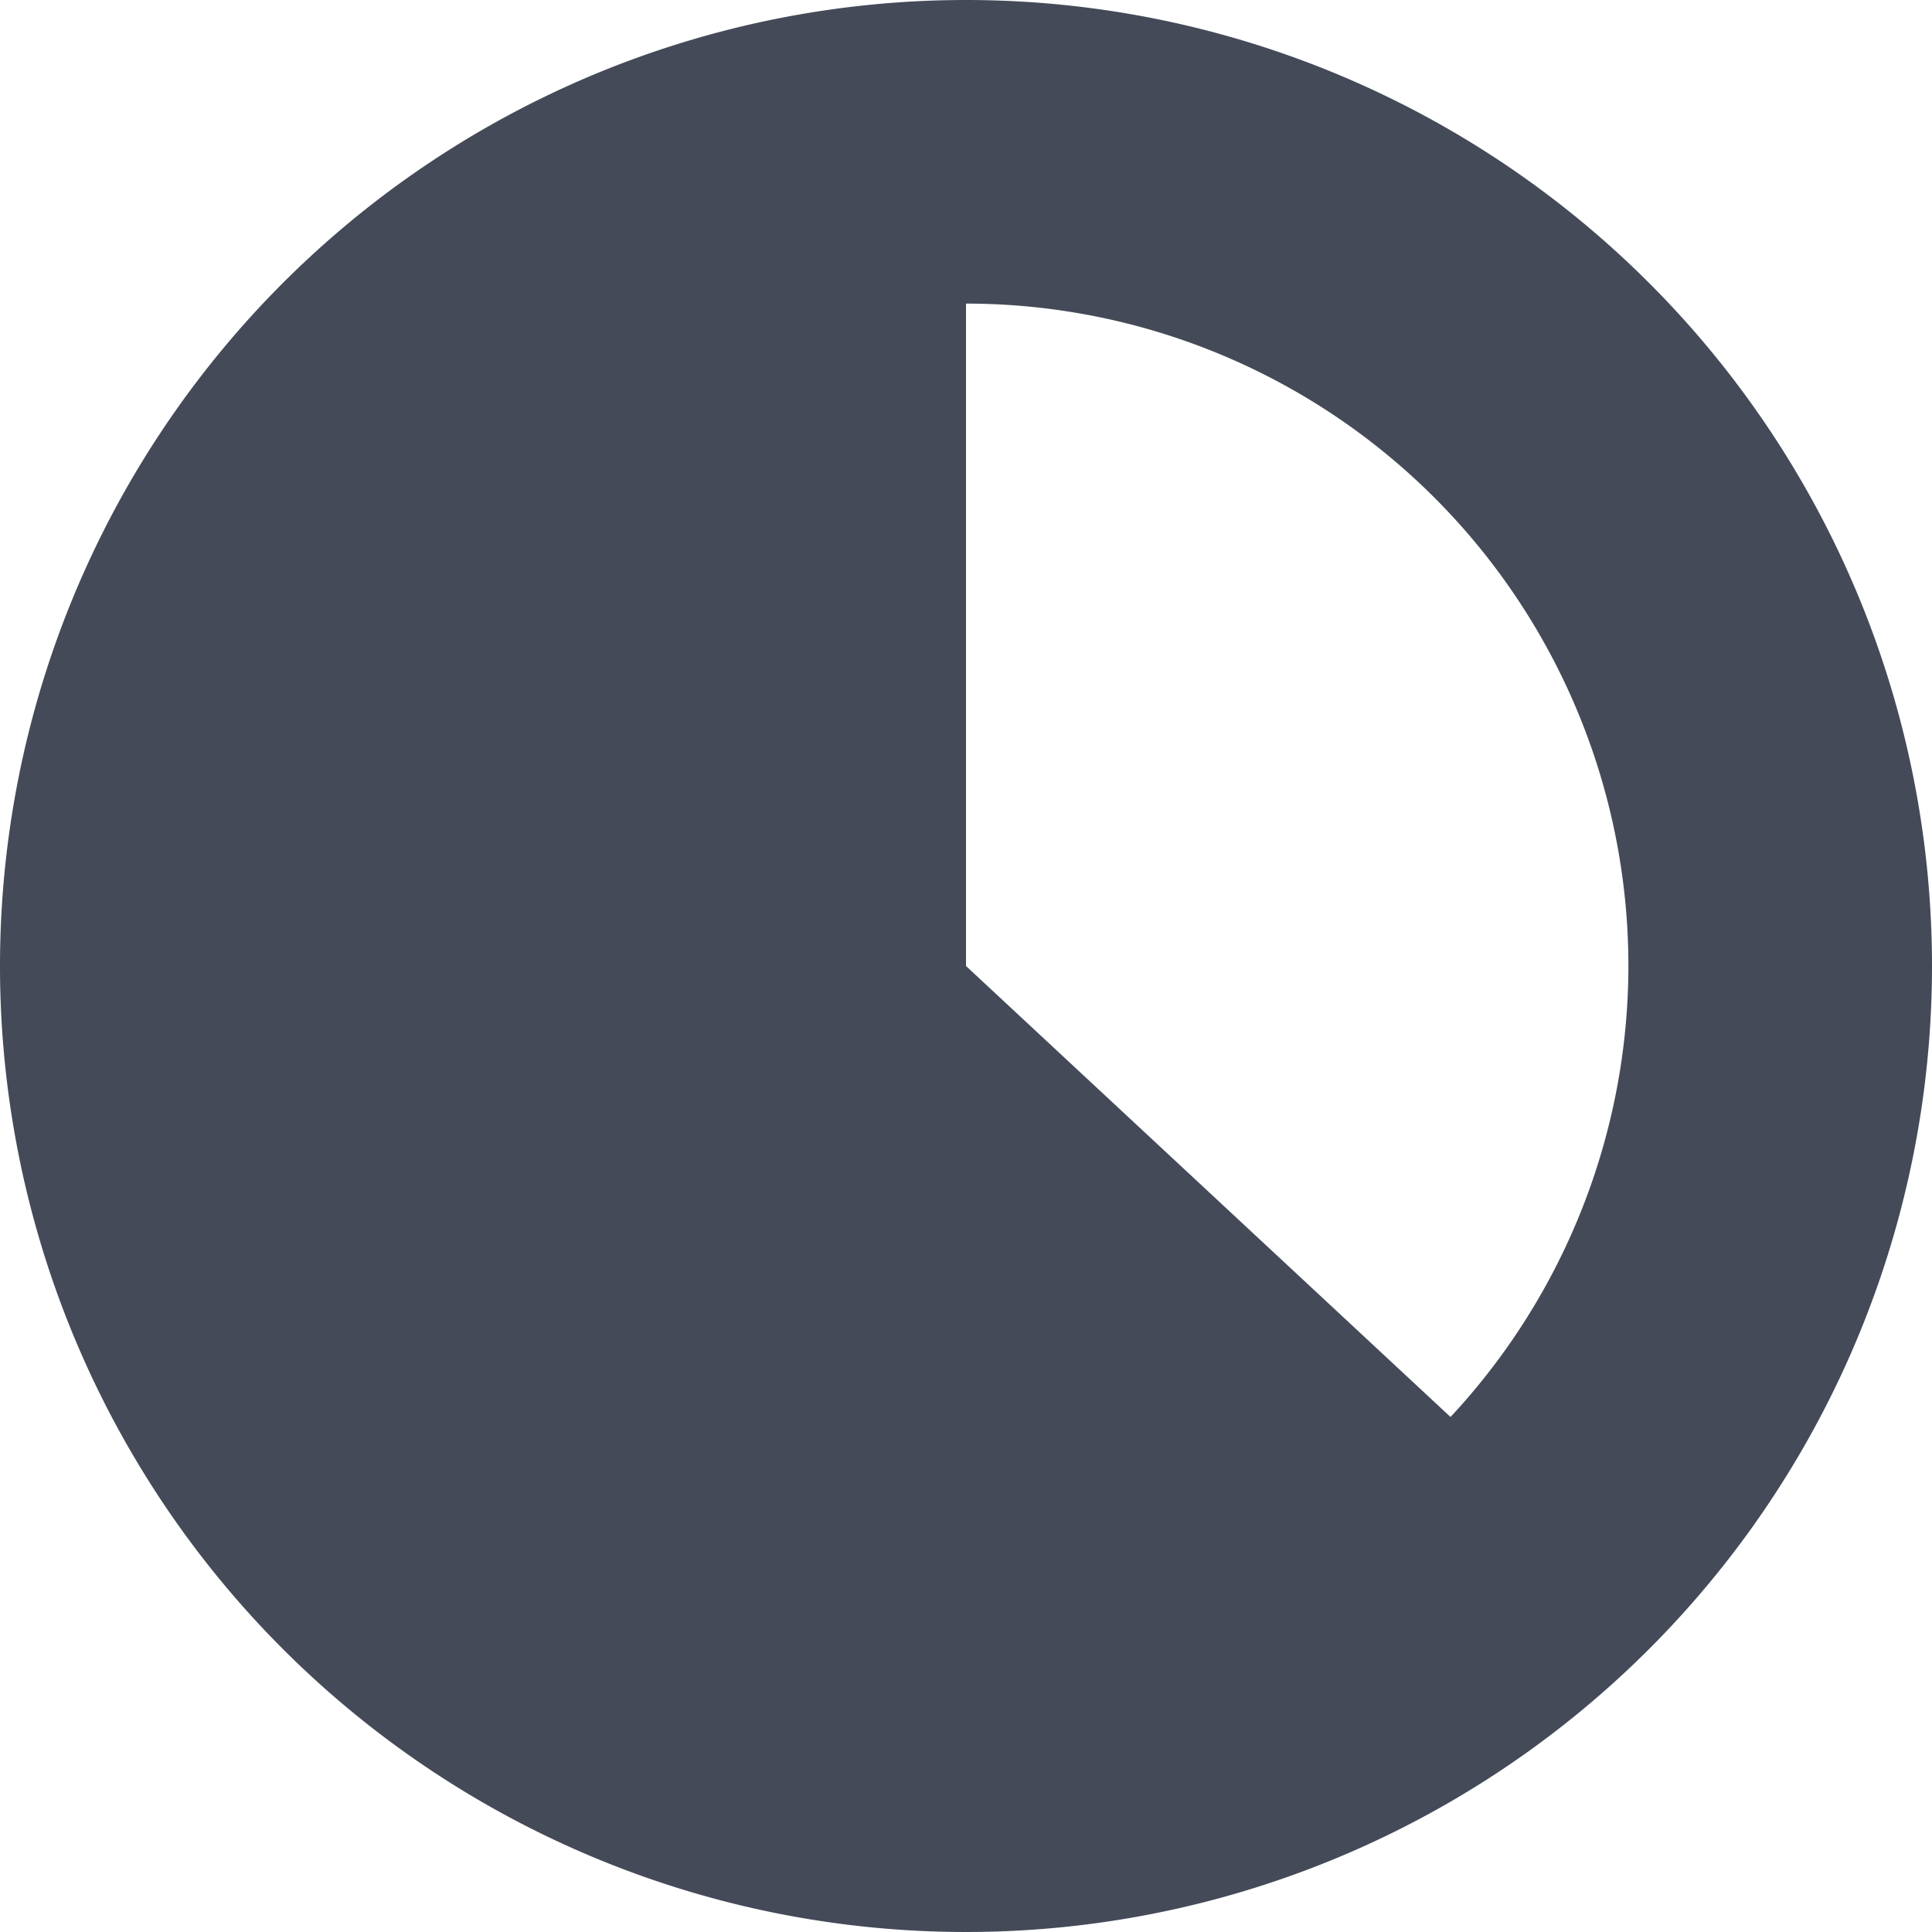<svg id="BeBold" xmlns="http://www.w3.org/2000/svg" viewBox="0 0 14 14"><defs><style>.cls-1{fill:#444a58;}</style></defs><path id="Chart-pie-3" class="cls-1" d="M7,0a7,7,0,1,0,7,7A7,7,0,0,0,7,0Zm3.51,10.267L7,7H7v-4.8A4.8,4.8,0,0,1,11.8,6.994h0V7h0A4.8,4.8,0,0,1,10.511,10.268Z"/></svg>